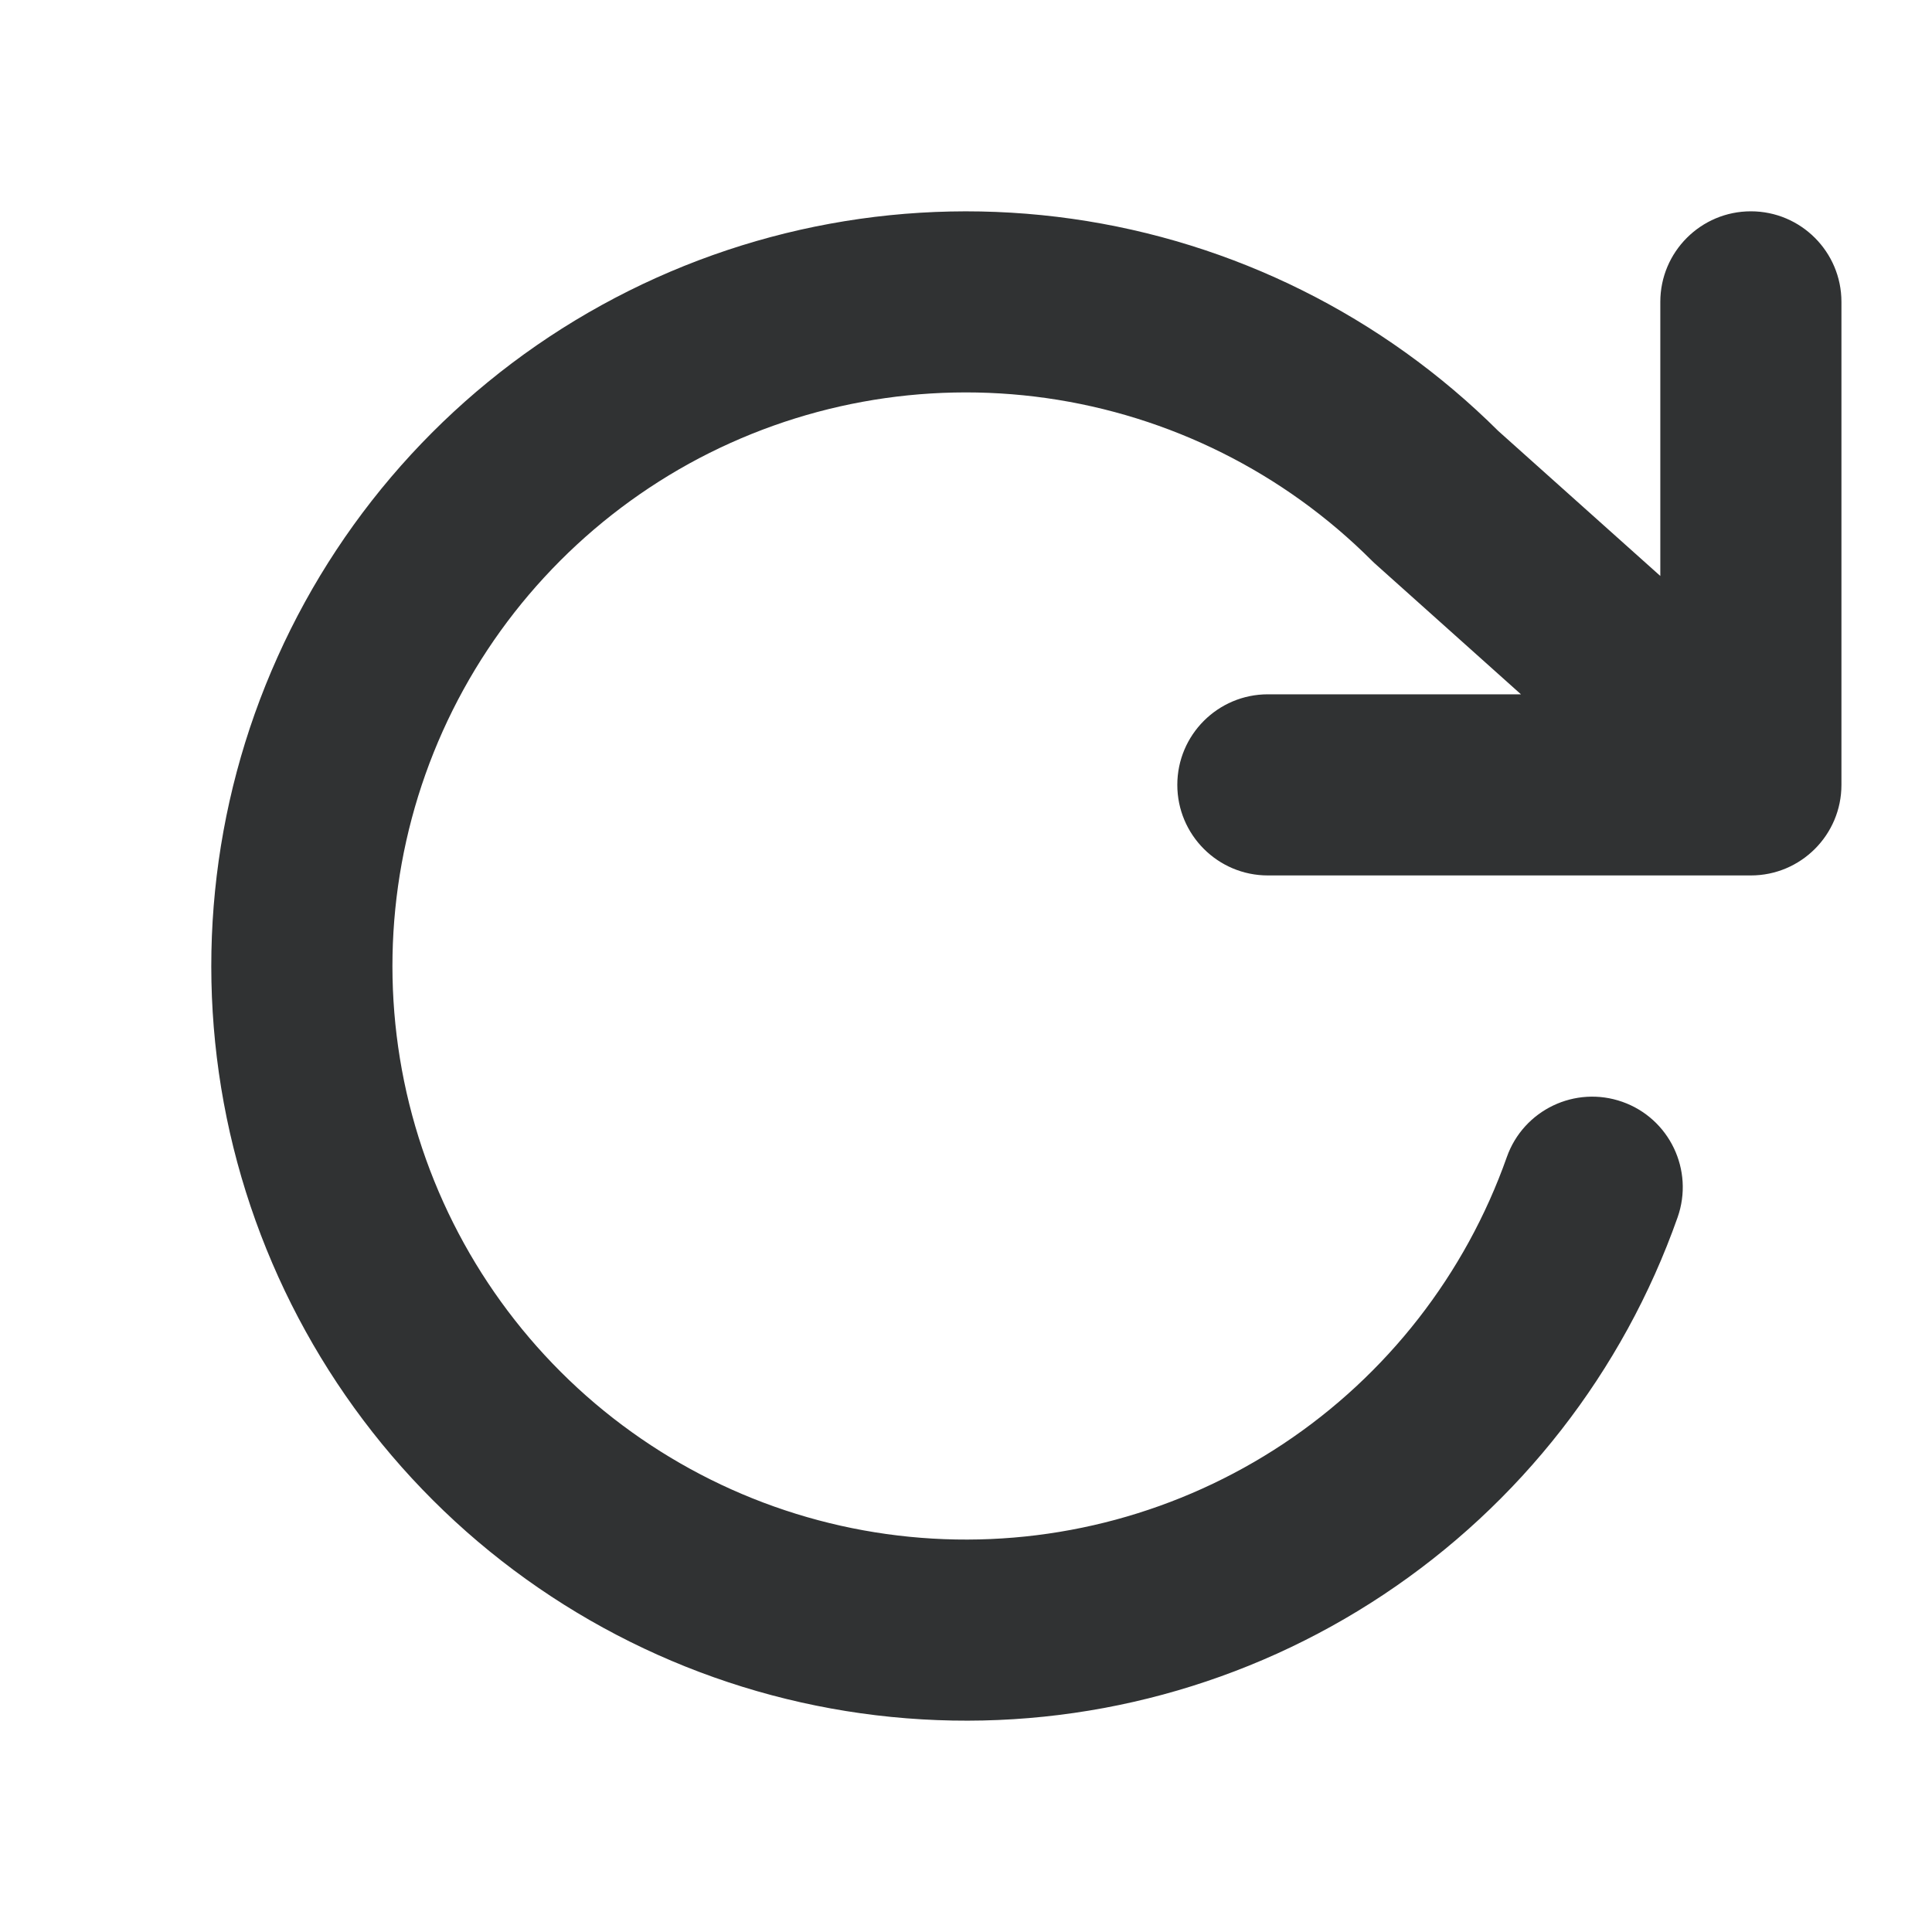 <svg width="16" height="16" viewBox="0 0 16 16" fill="none" xmlns="http://www.w3.org/2000/svg">
    <path
        d="M15.25 2.5C15.25 2.086 14.914 1.75 14.5 1.75C14.086 1.75 13.75 2.086 13.75 2.5V4.77L12.409 3.57C11.452 2.618 10.214 2.001 8.878 1.812C7.536 1.622 6.169 1.873 4.982 2.527C3.795 3.181 2.854 4.203 2.299 5.44C1.743 6.676 1.605 8.059 1.904 9.381C2.204 10.702 2.925 11.891 3.958 12.767C4.992 13.643 6.282 14.16 7.635 14.239C8.988 14.319 10.33 13.956 11.458 13.206C12.587 12.456 13.442 11.36 13.893 10.082C14.031 9.691 13.826 9.263 13.436 9.125C13.045 8.987 12.617 9.192 12.479 9.582C12.136 10.553 11.486 11.387 10.628 11.957C9.771 12.526 8.751 12.802 7.723 12.742C6.694 12.682 5.714 12.289 4.928 11.623C4.143 10.957 3.595 10.054 3.367 9.049C3.14 8.045 3.245 6.994 3.667 6.054C4.089 5.115 4.805 4.338 5.706 3.84C6.608 3.343 7.647 3.152 8.667 3.297C9.687 3.442 10.632 3.914 11.36 4.642C11.368 4.65 11.376 4.658 11.384 4.665L12.596 5.75H10.5C10.086 5.75 9.75 6.086 9.75 6.5C9.75 6.914 10.086 7.25 10.5 7.25H14.5C14.914 7.25 15.25 6.914 15.25 6.5V2.5Z"
        fill="#303233" />
</svg>
